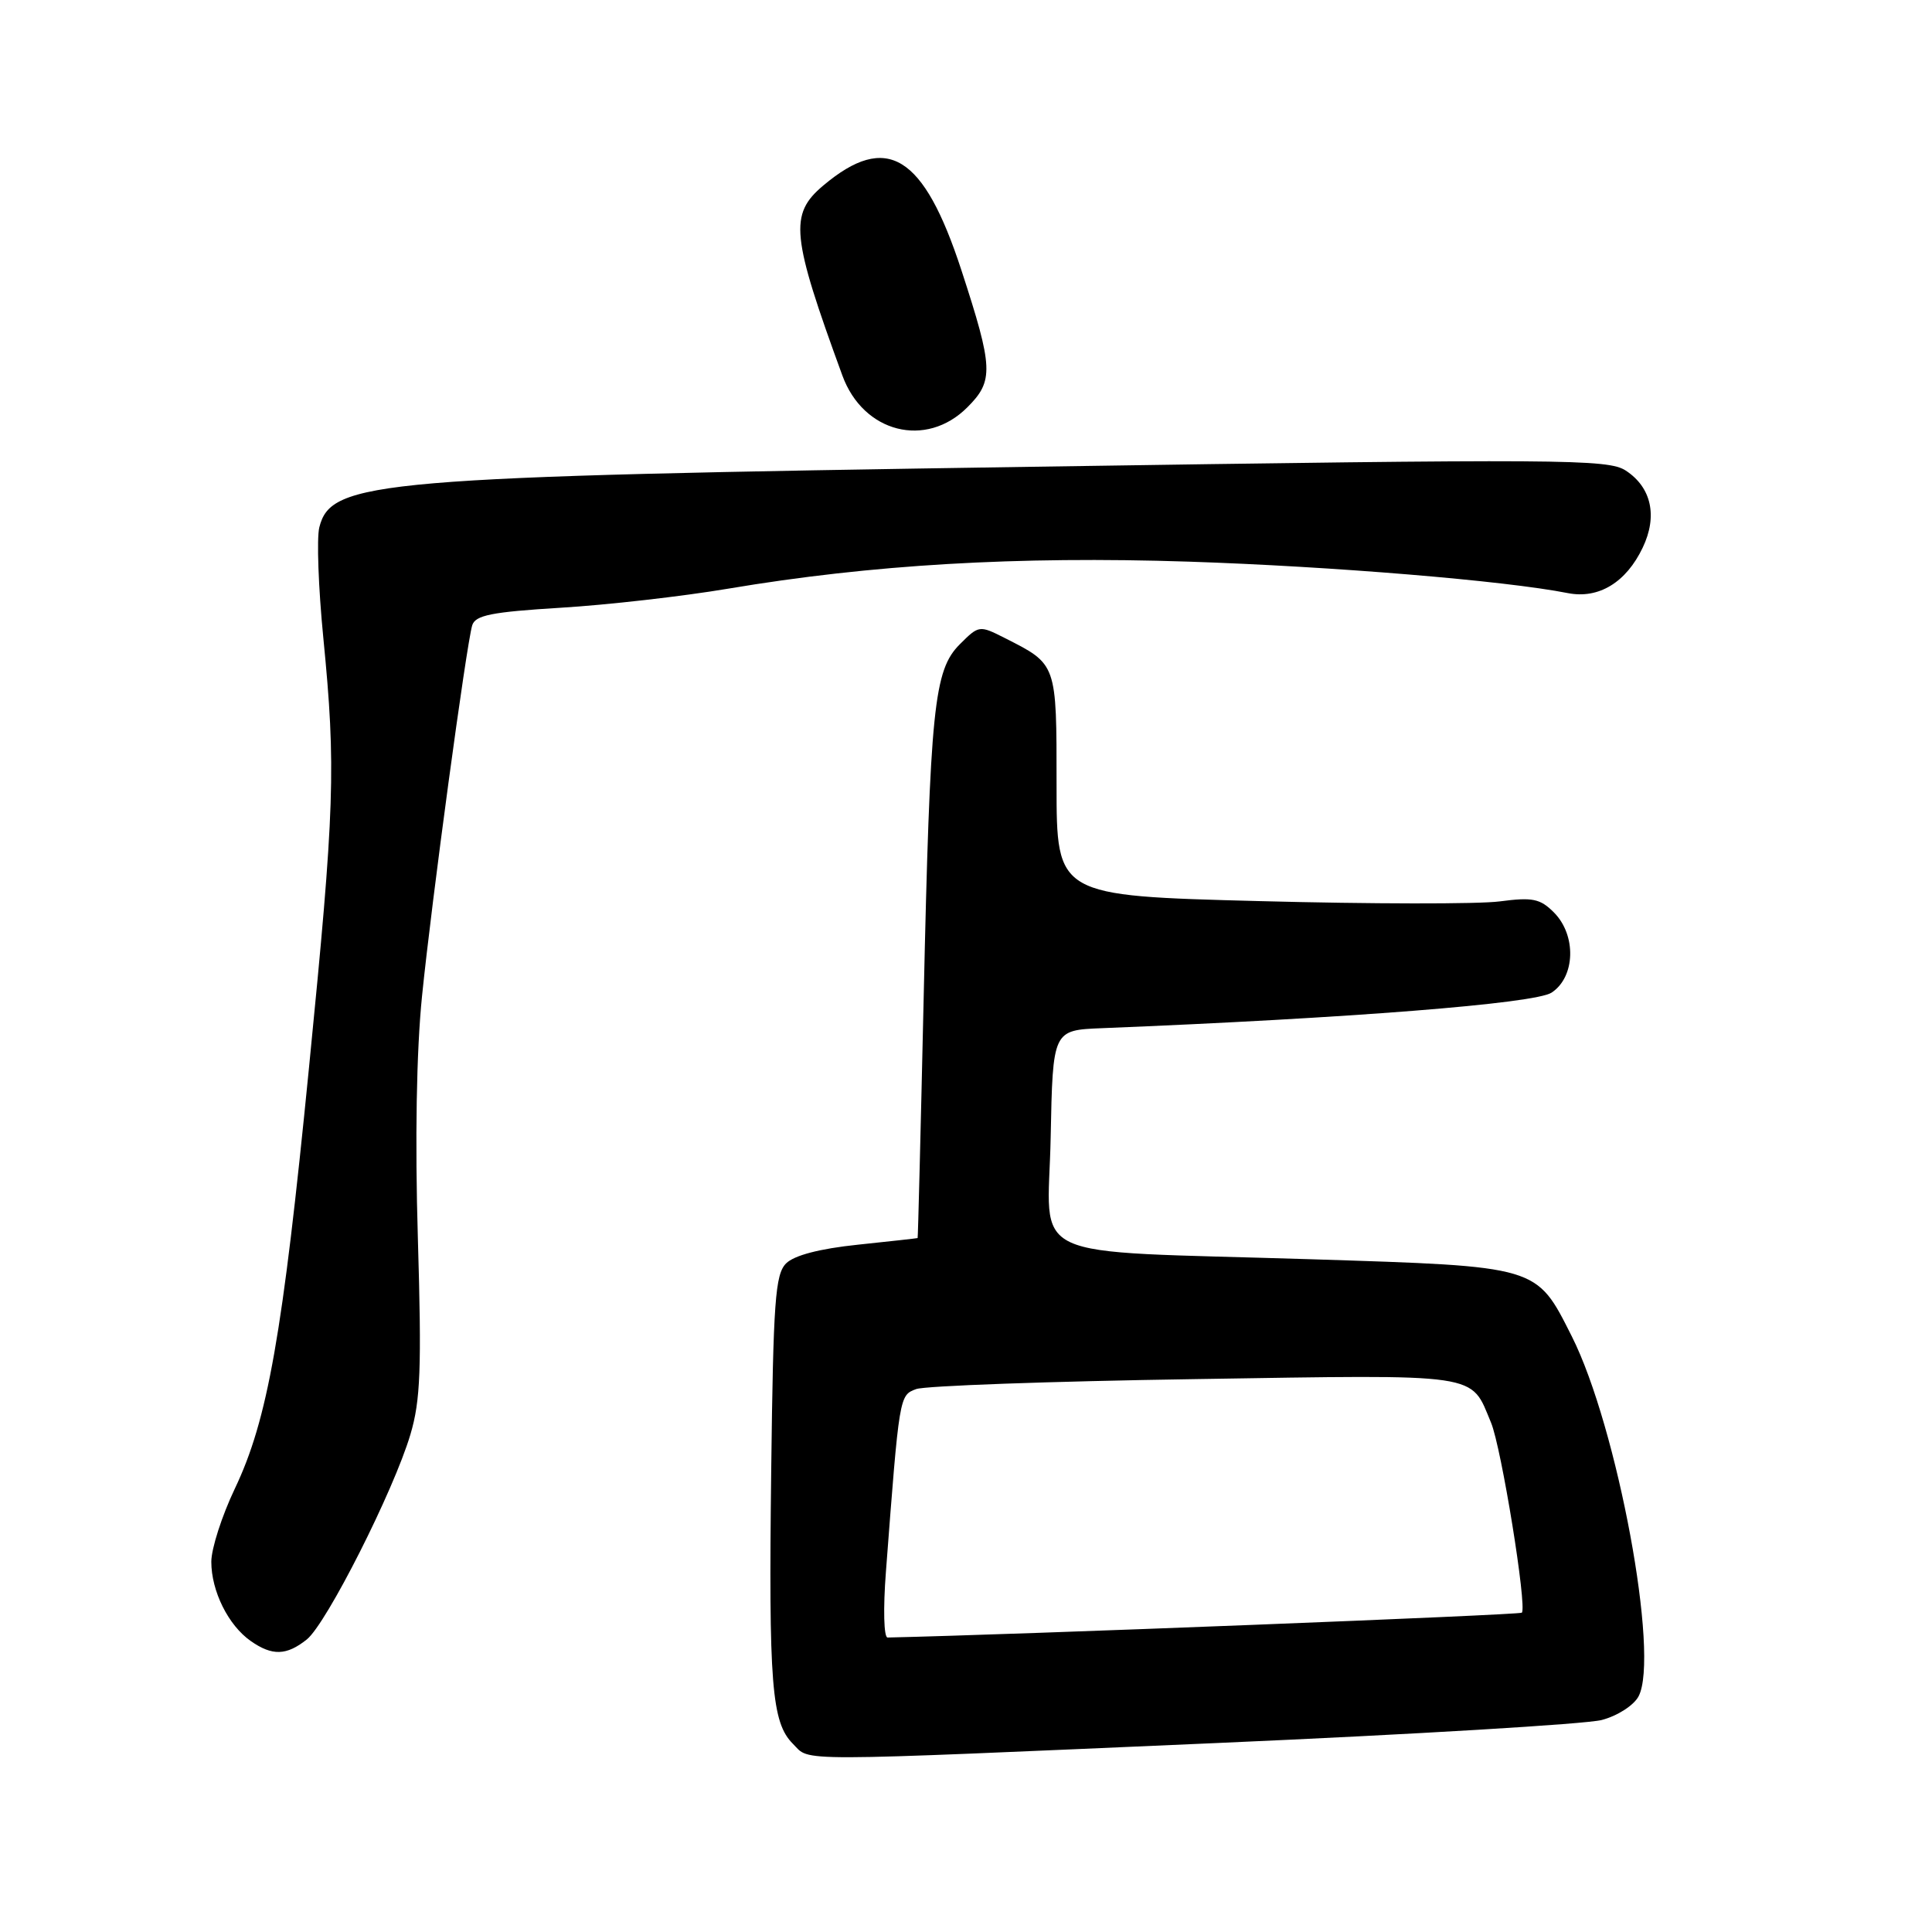 <?xml version="1.0" encoding="UTF-8" standalone="no"?>
<!DOCTYPE svg PUBLIC "-//W3C//DTD SVG 1.1//EN" "http://www.w3.org/Graphics/SVG/1.1/DTD/svg11.dtd" >
<svg xmlns="http://www.w3.org/2000/svg" xmlns:xlink="http://www.w3.org/1999/xlink" version="1.1" viewBox="0 0 256 256">
 <g >
 <path fill="currentColor"
d=" M 161.46 230.95 C 187.33 229.82 210.18 228.45 212.23 227.91 C 214.31 227.37 216.47 225.98 217.11 224.79 C 219.95 219.48 214.31 189.04 208.26 177.05 C 203.53 167.68 203.99 167.82 173.81 166.86 C 134.97 165.64 138.90 167.47 139.22 150.68 C 139.50 136.50 139.50 136.50 146.00 136.24 C 178.84 134.92 203.38 132.98 205.59 131.53 C 208.75 129.46 208.91 123.91 205.89 120.89 C 204.07 119.07 203.06 118.87 198.72 119.44 C 195.95 119.81 181.60 119.79 166.84 119.40 C 140.00 118.70 140.00 118.70 140.00 104.00 C 140.00 87.83 140.08 88.06 133.12 84.53 C 129.78 82.84 129.70 82.85 127.19 85.36 C 123.74 88.80 123.25 93.65 122.39 132.25 C 122.00 149.71 121.64 164.02 121.59 164.05 C 121.54 164.08 117.97 164.48 113.66 164.93 C 108.59 165.46 105.23 166.34 104.16 167.41 C 102.72 168.85 102.46 172.43 102.19 194.78 C 101.84 223.23 102.24 228.24 105.07 231.07 C 107.45 233.45 104.03 233.45 161.46 230.95 Z  M 40.66 217.23 C 43.27 215.13 52.17 197.53 54.38 190.08 C 55.72 185.58 55.88 181.35 55.37 164.10 C 54.98 151.06 55.18 139.28 55.92 132.00 C 57.19 119.40 61.79 85.48 62.57 82.86 C 62.98 81.52 65.13 81.09 74.28 80.53 C 80.45 80.16 90.45 79.02 96.50 78.00 C 115.45 74.81 134.74 73.68 157.50 74.42 C 176.57 75.05 199.40 76.94 207.75 78.59 C 211.83 79.39 215.47 77.18 217.67 72.56 C 219.66 68.39 218.83 64.59 215.43 62.36 C 213.08 60.82 207.25 60.78 136.69 61.85 C 49.84 63.17 43.87 63.67 42.31 69.88 C 41.95 71.32 42.19 77.90 42.84 84.50 C 44.53 101.72 44.36 106.95 40.94 141.50 C 37.44 176.98 35.47 188.13 31.10 197.29 C 29.40 200.86 28.00 205.21 28.00 206.94 C 28.00 210.83 30.25 215.36 33.22 217.44 C 36.07 219.44 37.97 219.38 40.66 217.23 Z  M 128.18 53.97 C 131.70 50.46 131.62 48.76 127.39 35.80 C 122.38 20.47 117.51 17.49 109.08 24.59 C 104.55 28.40 104.84 31.22 111.62 49.76 C 114.39 57.35 122.70 59.46 128.18 53.97 Z  M 117.39 208.25 C 119.17 184.82 119.16 184.89 121.40 184.06 C 122.55 183.63 139.15 183.03 158.28 182.74 C 196.67 182.14 194.79 181.86 197.57 188.51 C 198.94 191.79 202.37 212.96 201.65 213.69 C 201.35 213.99 134.50 216.61 117.61 216.98 C 117.11 216.99 117.01 213.18 117.39 208.25 Z "/>
</g>
</svg>